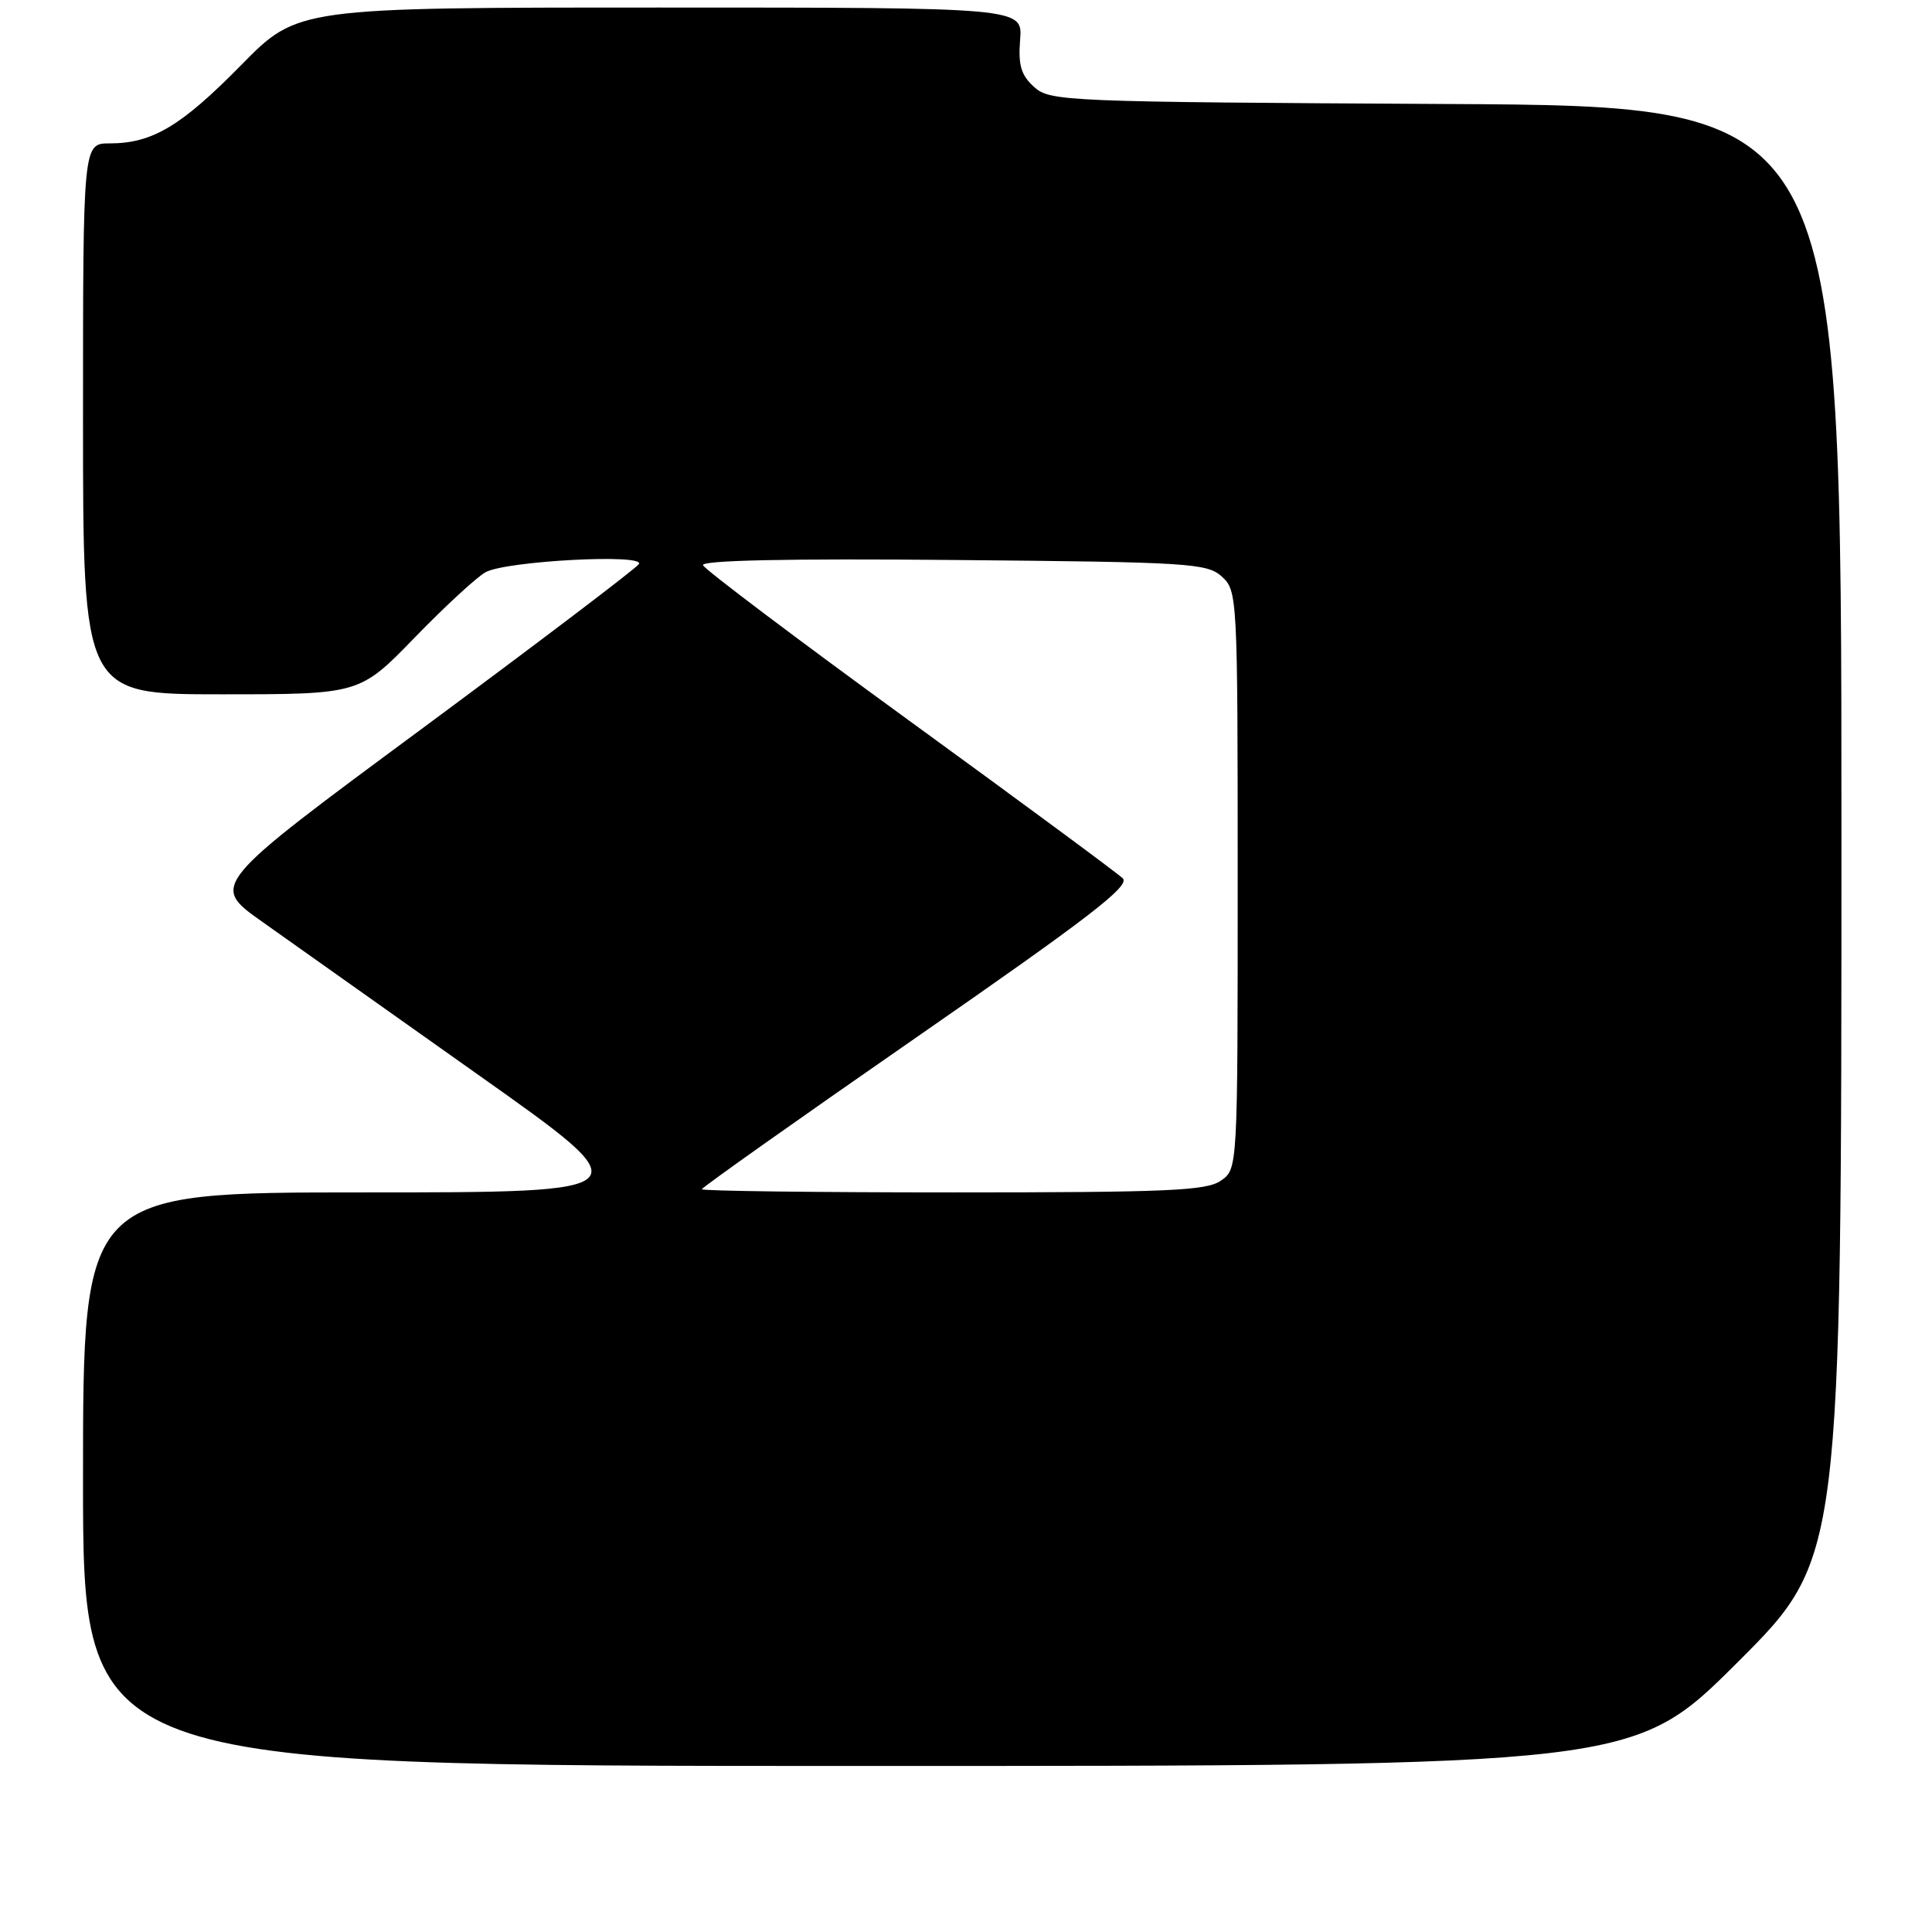<?xml version="1.0" encoding="UTF-8" standalone="no"?>
<!DOCTYPE svg PUBLIC "-//W3C//DTD SVG 1.1//EN" "http://www.w3.org/Graphics/SVG/1.1/DTD/svg11.dtd" >
<svg xmlns="http://www.w3.org/2000/svg" xmlns:xlink="http://www.w3.org/1999/xlink" version="1.1" viewBox="0 0 256 256">
 <g >
 <path fill="currentColor"
d=" M 230.24 220.26 C 244.00 206.53 244.00 206.53 244.00 110.29 C 244.00 14.05 244.00 14.05 191.60 13.78 C 141.00 13.51 139.13 13.43 137.02 11.52 C 135.29 9.95 134.91 8.66 135.17 5.27 C 135.51 1.00 135.51 1.00 87.48 1.00 C 39.45 1.00 39.45 1.00 31.97 8.61 C 24.00 16.72 20.18 19.00 14.53 19.00 C 11.00 19.00 11.00 19.00 11.00 55.50 C 11.00 92.00 11.00 92.00 29.33 92.00 C 47.66 92.00 47.66 92.00 54.97 84.46 C 59.00 80.31 63.22 76.42 64.36 75.81 C 67.14 74.32 85.52 73.35 84.66 74.74 C 84.31 75.30 71.39 85.10 55.96 96.52 C 27.88 117.27 27.88 117.27 34.69 122.10 C 38.44 124.76 51.37 133.93 63.44 142.47 C 85.39 158.00 85.39 158.00 48.19 158.00 C 11.00 158.00 11.00 158.00 11.00 196.00 C 11.00 234.00 11.00 234.00 113.74 234.00 C 216.47 234.00 216.47 234.00 230.24 220.26 Z  M 93.00 157.58 C 93.00 157.35 105.83 148.27 121.52 137.39 C 144.35 121.56 149.79 117.37 148.77 116.38 C 148.07 115.70 135.35 106.31 120.50 95.51 C 105.65 84.71 93.34 75.43 93.15 74.89 C 92.92 74.24 104.52 74.00 126.30 74.20 C 157.60 74.48 159.93 74.62 161.90 76.40 C 163.96 78.28 164.00 78.95 164.00 116.60 C 164.00 154.89 164.00 154.89 161.78 156.44 C 159.87 157.78 154.78 158.00 126.28 158.00 C 107.97 158.00 93.00 157.81 93.00 157.58 Z "/>
</g>
</svg>
